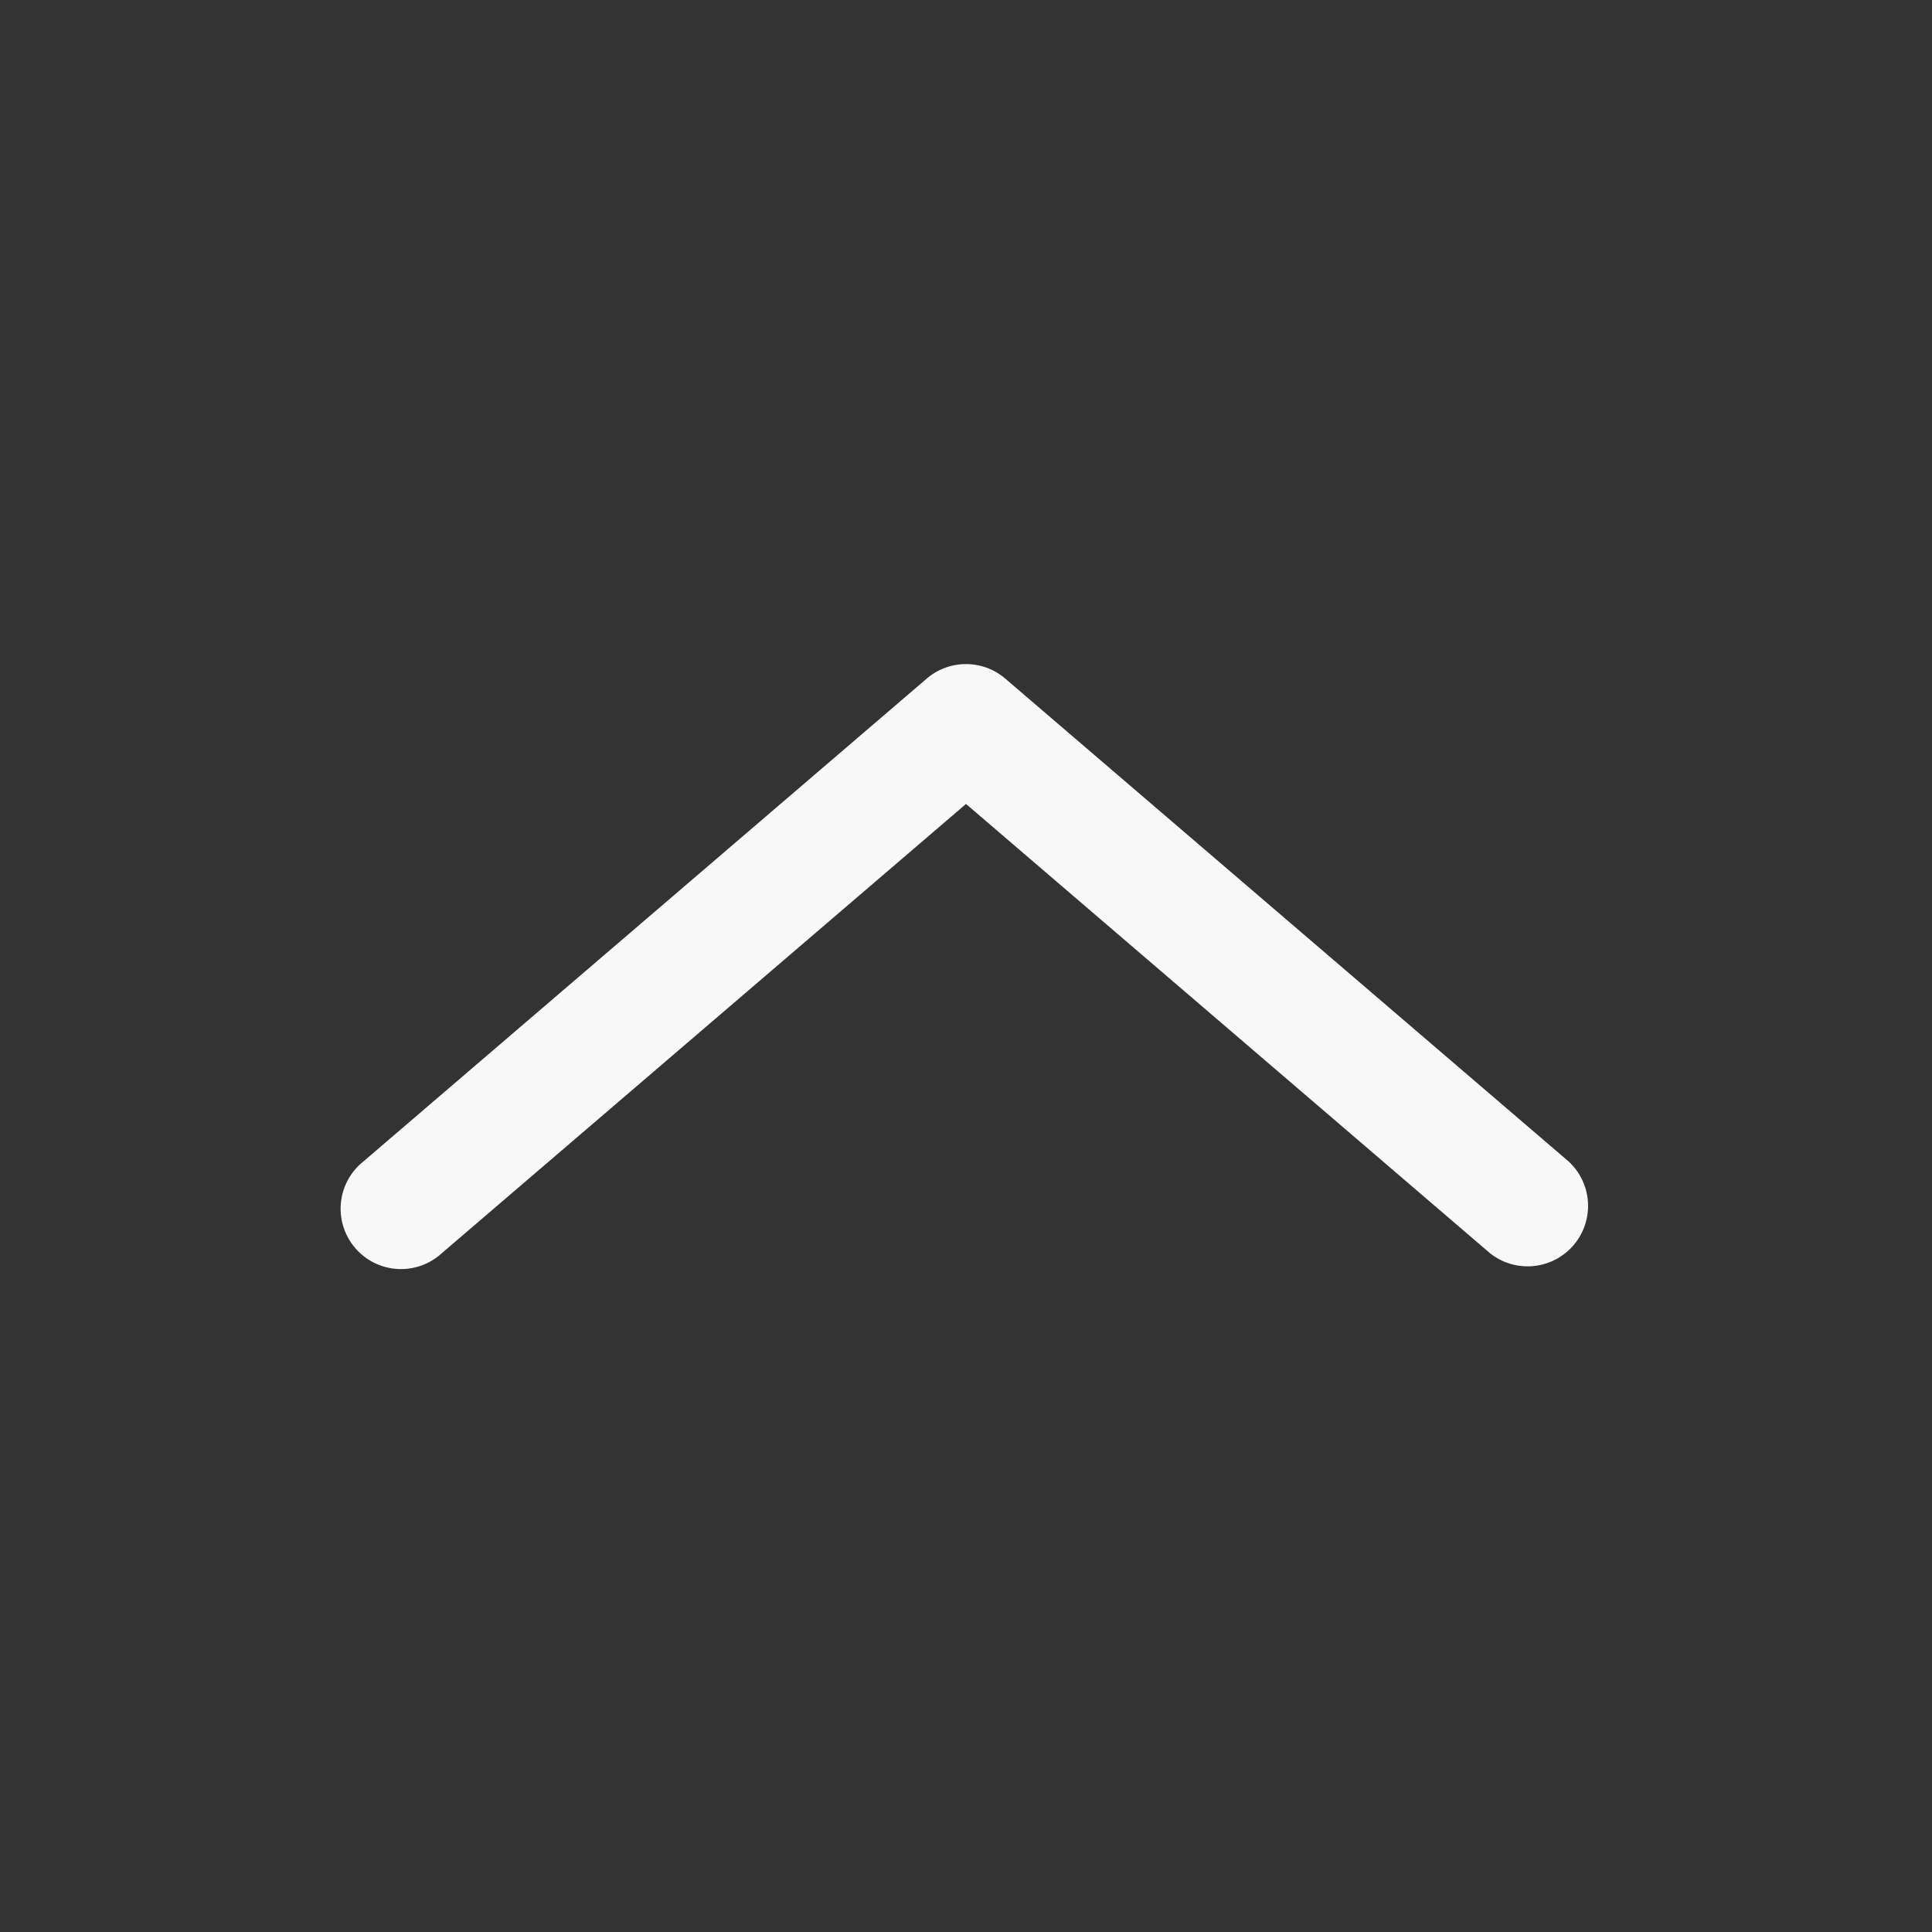 <svg width="24" height="24" viewBox="0 0 24 24" fill="none" xmlns="http://www.w3.org/2000/svg"><rect x="0" y="0" width="24" height="24" fill="#333333" stroke="none"/><path fill-rule="evenodd" clip-rule="evenodd" d="M11.512 8.43a.75.75 0 0 1 .976 0l7 6a.751.751 0 0 1-.976 1.14L12 9.987l-6.512 5.581a.75.75 0 1 1-.976-1.138l7-6Z" fill="#F8F8F8"/></svg>